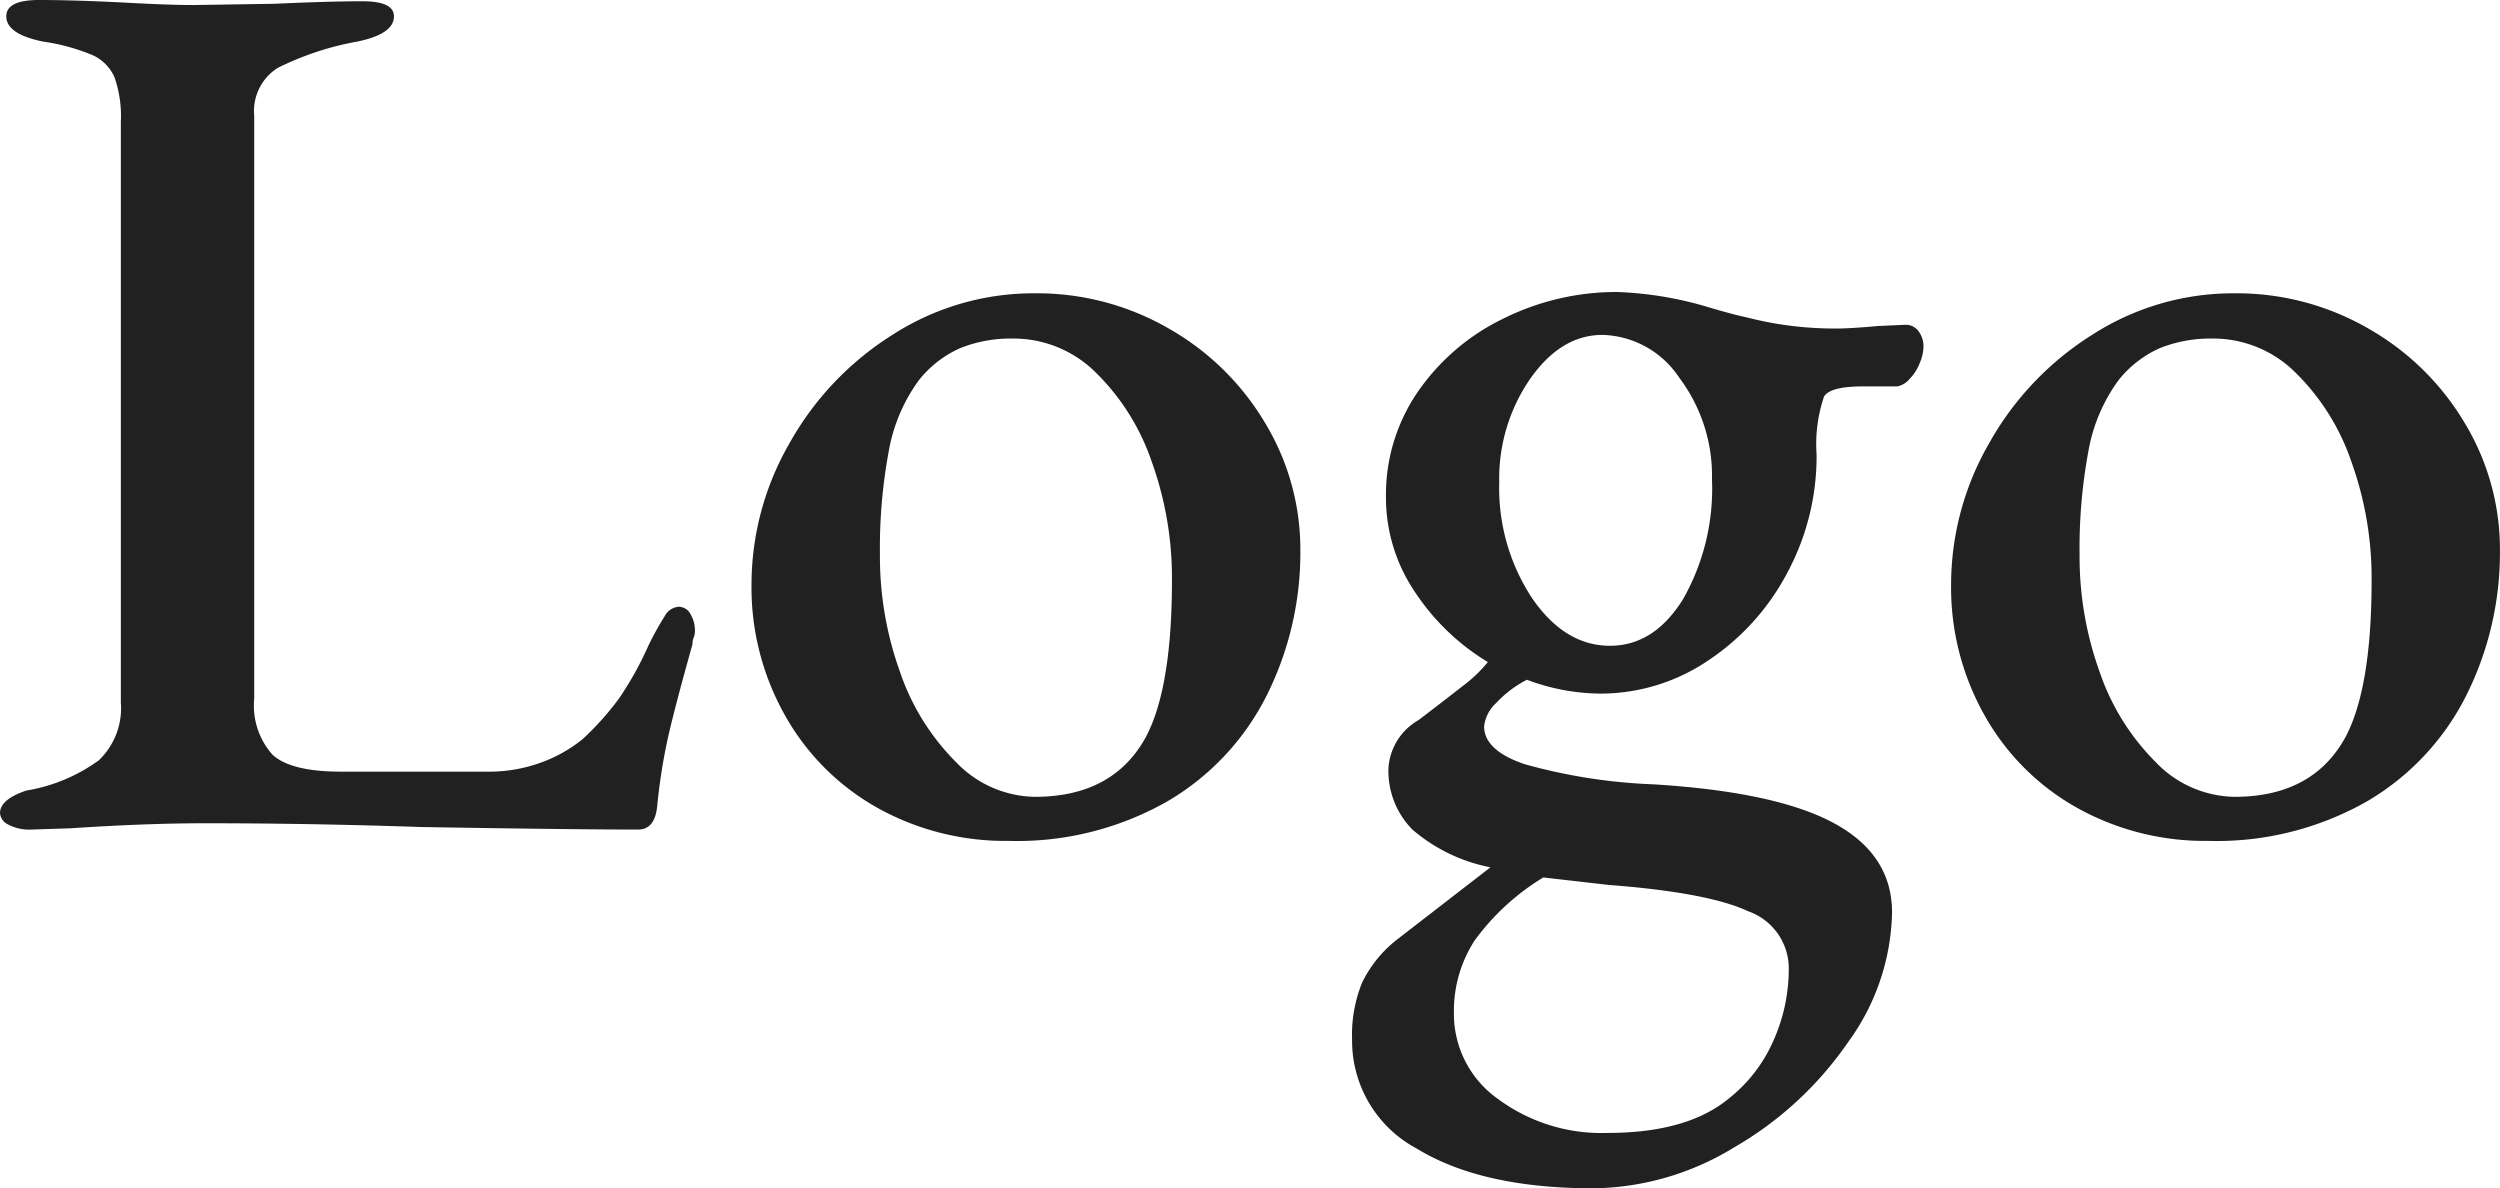 <svg xmlns="http://www.w3.org/2000/svg" width="166.824" height="79.296" viewBox="0 0 166.824 79.296">
  <path id="パス_1834" data-name="パス 1834" d="M-81.564.42A2.979,2.979,0,0,1-83.118.084a.932.932,0,0,1-.546-.756q0-.924,1.764-1.512A11.384,11.384,0,0,0-77.07-4.2,4.813,4.813,0,0,0-75.6-8.064V-46.788a7.923,7.923,0,0,0-.42-2.982,2.916,2.916,0,0,0-1.428-1.47,13.477,13.477,0,0,0-3.36-.924q-2.436-.5-2.436-1.68,0-1.092,2.184-1.092,2.268,0,5.628.168,3.024.168,4.7.168l5.376-.084q3.7-.168,5.88-.168,2.1,0,2.1,1.008,0,1.176-2.436,1.68A19.672,19.672,0,0,0-65.142-50.4,3.407,3.407,0,0,0-66.7-47.208V-8.316a4.917,4.917,0,0,0,1.218,3.738Q-64.26-3.444-60.9-3.444h9.744a10.108,10.108,0,0,0,3.654-.63,9.427,9.427,0,0,0,2.73-1.554,18.825,18.825,0,0,0,2.436-2.73A22.244,22.244,0,0,0-40.4-11.844a19.8,19.8,0,0,1,1.092-1.974,1.157,1.157,0,0,1,.924-.63.893.893,0,0,1,.8.5,2.13,2.13,0,0,1,.294,1.092,1.233,1.233,0,0,1-.084.462,1.233,1.233,0,0,0-.084.462Q-38.64-7.728-39.1-5.67a38.471,38.471,0,0,0-.714,4.578Q-39.984.42-41.076.42q-4.368,0-14.448-.168Q-62.916,0-69.972,0-73.92,0-78.96.336Zm65.184.756a17.507,17.507,0,0,1-8.694-2.184A16.037,16.037,0,0,1-31.248-7.14a17.387,17.387,0,0,1-2.268-8.82A18.892,18.892,0,0,1-31-25.326a20.158,20.158,0,0,1,6.888-7.266,17.378,17.378,0,0,1,9.492-2.772A17.575,17.575,0,0,1-5.67-33.012a17.558,17.558,0,0,1,6.426,6.3,16.293,16.293,0,0,1,2.352,8.484A21.3,21.3,0,0,1,.882-8.568a17.041,17.041,0,0,1-6.636,7.1A20.285,20.285,0,0,1-16.38,1.176Zm1.764-2.94q5.208,0,7.392-3.948,1.764-3.276,1.764-10.5a22.927,22.927,0,0,0-1.344-7.9,15.2,15.2,0,0,0-3.738-5.964,7.769,7.769,0,0,0-5.5-2.268,9.123,9.123,0,0,0-3.528.63,7.292,7.292,0,0,0-2.772,2.142,11.338,11.338,0,0,0-2.016,4.746,35.347,35.347,0,0,0-.588,6.93A22.68,22.68,0,0,0-23.6-10.08a15.584,15.584,0,0,0,3.738,6.006A7.425,7.425,0,0,0-14.616-1.764Zm58.128-31.5a1.034,1.034,0,0,1,.84.42,1.7,1.7,0,0,1,.336,1.092,2.955,2.955,0,0,1-.252,1.05,3.079,3.079,0,0,1-.672,1.05,1.376,1.376,0,0,1-.84.5H40.656q-2.184,0-2.6.672a9.85,9.85,0,0,0-.5,3.864,16.437,16.437,0,0,1-1.974,7.938,15.9,15.9,0,0,1-5.292,5.838A12.812,12.812,0,0,1,23.1-8.652a14.121,14.121,0,0,1-4.872-.924A7.5,7.5,0,0,0,16.17-8.022a2.5,2.5,0,0,0-.8,1.554q0,1.6,2.688,2.52A36.831,36.831,0,0,0,26.628-2.6q8.232.5,12.1,2.6t3.864,5.964a15.174,15.174,0,0,1-2.94,8.652,23.445,23.445,0,0,1-7.6,7.014,18.381,18.381,0,0,1-9.366,2.73q-7.476,0-11.8-2.646a8.149,8.149,0,0,1-4.326-7.266,9.26,9.26,0,0,1,.672-3.822A8.244,8.244,0,0,1,9.492,7.812l6.3-4.872A11.282,11.282,0,0,1,10.584.42,5.571,5.571,0,0,1,8.988-3.7,3.982,3.982,0,0,1,11-6.888q1.764-1.344,2.94-2.268a9.425,9.425,0,0,0,1.68-1.6A15.316,15.316,0,0,1,10.71-15.5a11.24,11.24,0,0,1-1.89-6.258,12.138,12.138,0,0,1,2.142-7.056,14.7,14.7,0,0,1,5.712-4.872,16.934,16.934,0,0,1,7.6-1.764,24.047,24.047,0,0,1,6.048,1.008q1.68.5,2.52.672a23.548,23.548,0,0,0,6.048.756q.924,0,2.772-.168Zm-19.74,21.42q2.94,0,4.872-3.108a14.9,14.9,0,0,0,1.932-7.98,10.875,10.875,0,0,0-2.184-6.8,6.348,6.348,0,0,0-5.124-2.856q-2.772,0-4.83,2.94a11.707,11.707,0,0,0-2.058,6.888,13.355,13.355,0,0,0,2.184,7.728Q20.748-11.844,23.772-11.844ZM35.7,9.66a4.038,4.038,0,0,0-2.688-3.78q-2.688-1.26-9.324-1.764l-4.368-.5a15.782,15.782,0,0,0-4.578,4.2,8.641,8.641,0,0,0-1.386,4.872A6.937,6.937,0,0,0,16.3,18.4,11.608,11.608,0,0,0,23.6,20.664q5.292,0,8.064-2.268a10.053,10.053,0,0,0,2.982-3.822A11.737,11.737,0,0,0,35.7,9.66ZM63.672,1.176a17.507,17.507,0,0,1-8.694-2.184A16.037,16.037,0,0,1,48.8-7.14a17.386,17.386,0,0,1-2.268-8.82,18.892,18.892,0,0,1,2.52-9.366,20.158,20.158,0,0,1,6.888-7.266,17.378,17.378,0,0,1,9.492-2.772,17.576,17.576,0,0,1,8.946,2.352,17.558,17.558,0,0,1,6.426,6.3,16.293,16.293,0,0,1,2.352,8.484,21.3,21.3,0,0,1-2.226,9.66A17.041,17.041,0,0,1,74.3-1.47,20.285,20.285,0,0,1,63.672,1.176Zm1.764-2.94q5.208,0,7.392-3.948,1.764-3.276,1.764-10.5a22.927,22.927,0,0,0-1.344-7.9,15.2,15.2,0,0,0-3.738-5.964,7.769,7.769,0,0,0-5.5-2.268,9.123,9.123,0,0,0-3.528.63,7.292,7.292,0,0,0-2.772,2.142,11.338,11.338,0,0,0-2.016,4.746,35.347,35.347,0,0,0-.588,6.93,22.68,22.68,0,0,0,1.344,7.812,15.584,15.584,0,0,0,3.738,6.006A7.425,7.425,0,0,0,65.436-1.764Z" transform="translate(83.664 54.936)" fill="#212121"/>
</svg>
